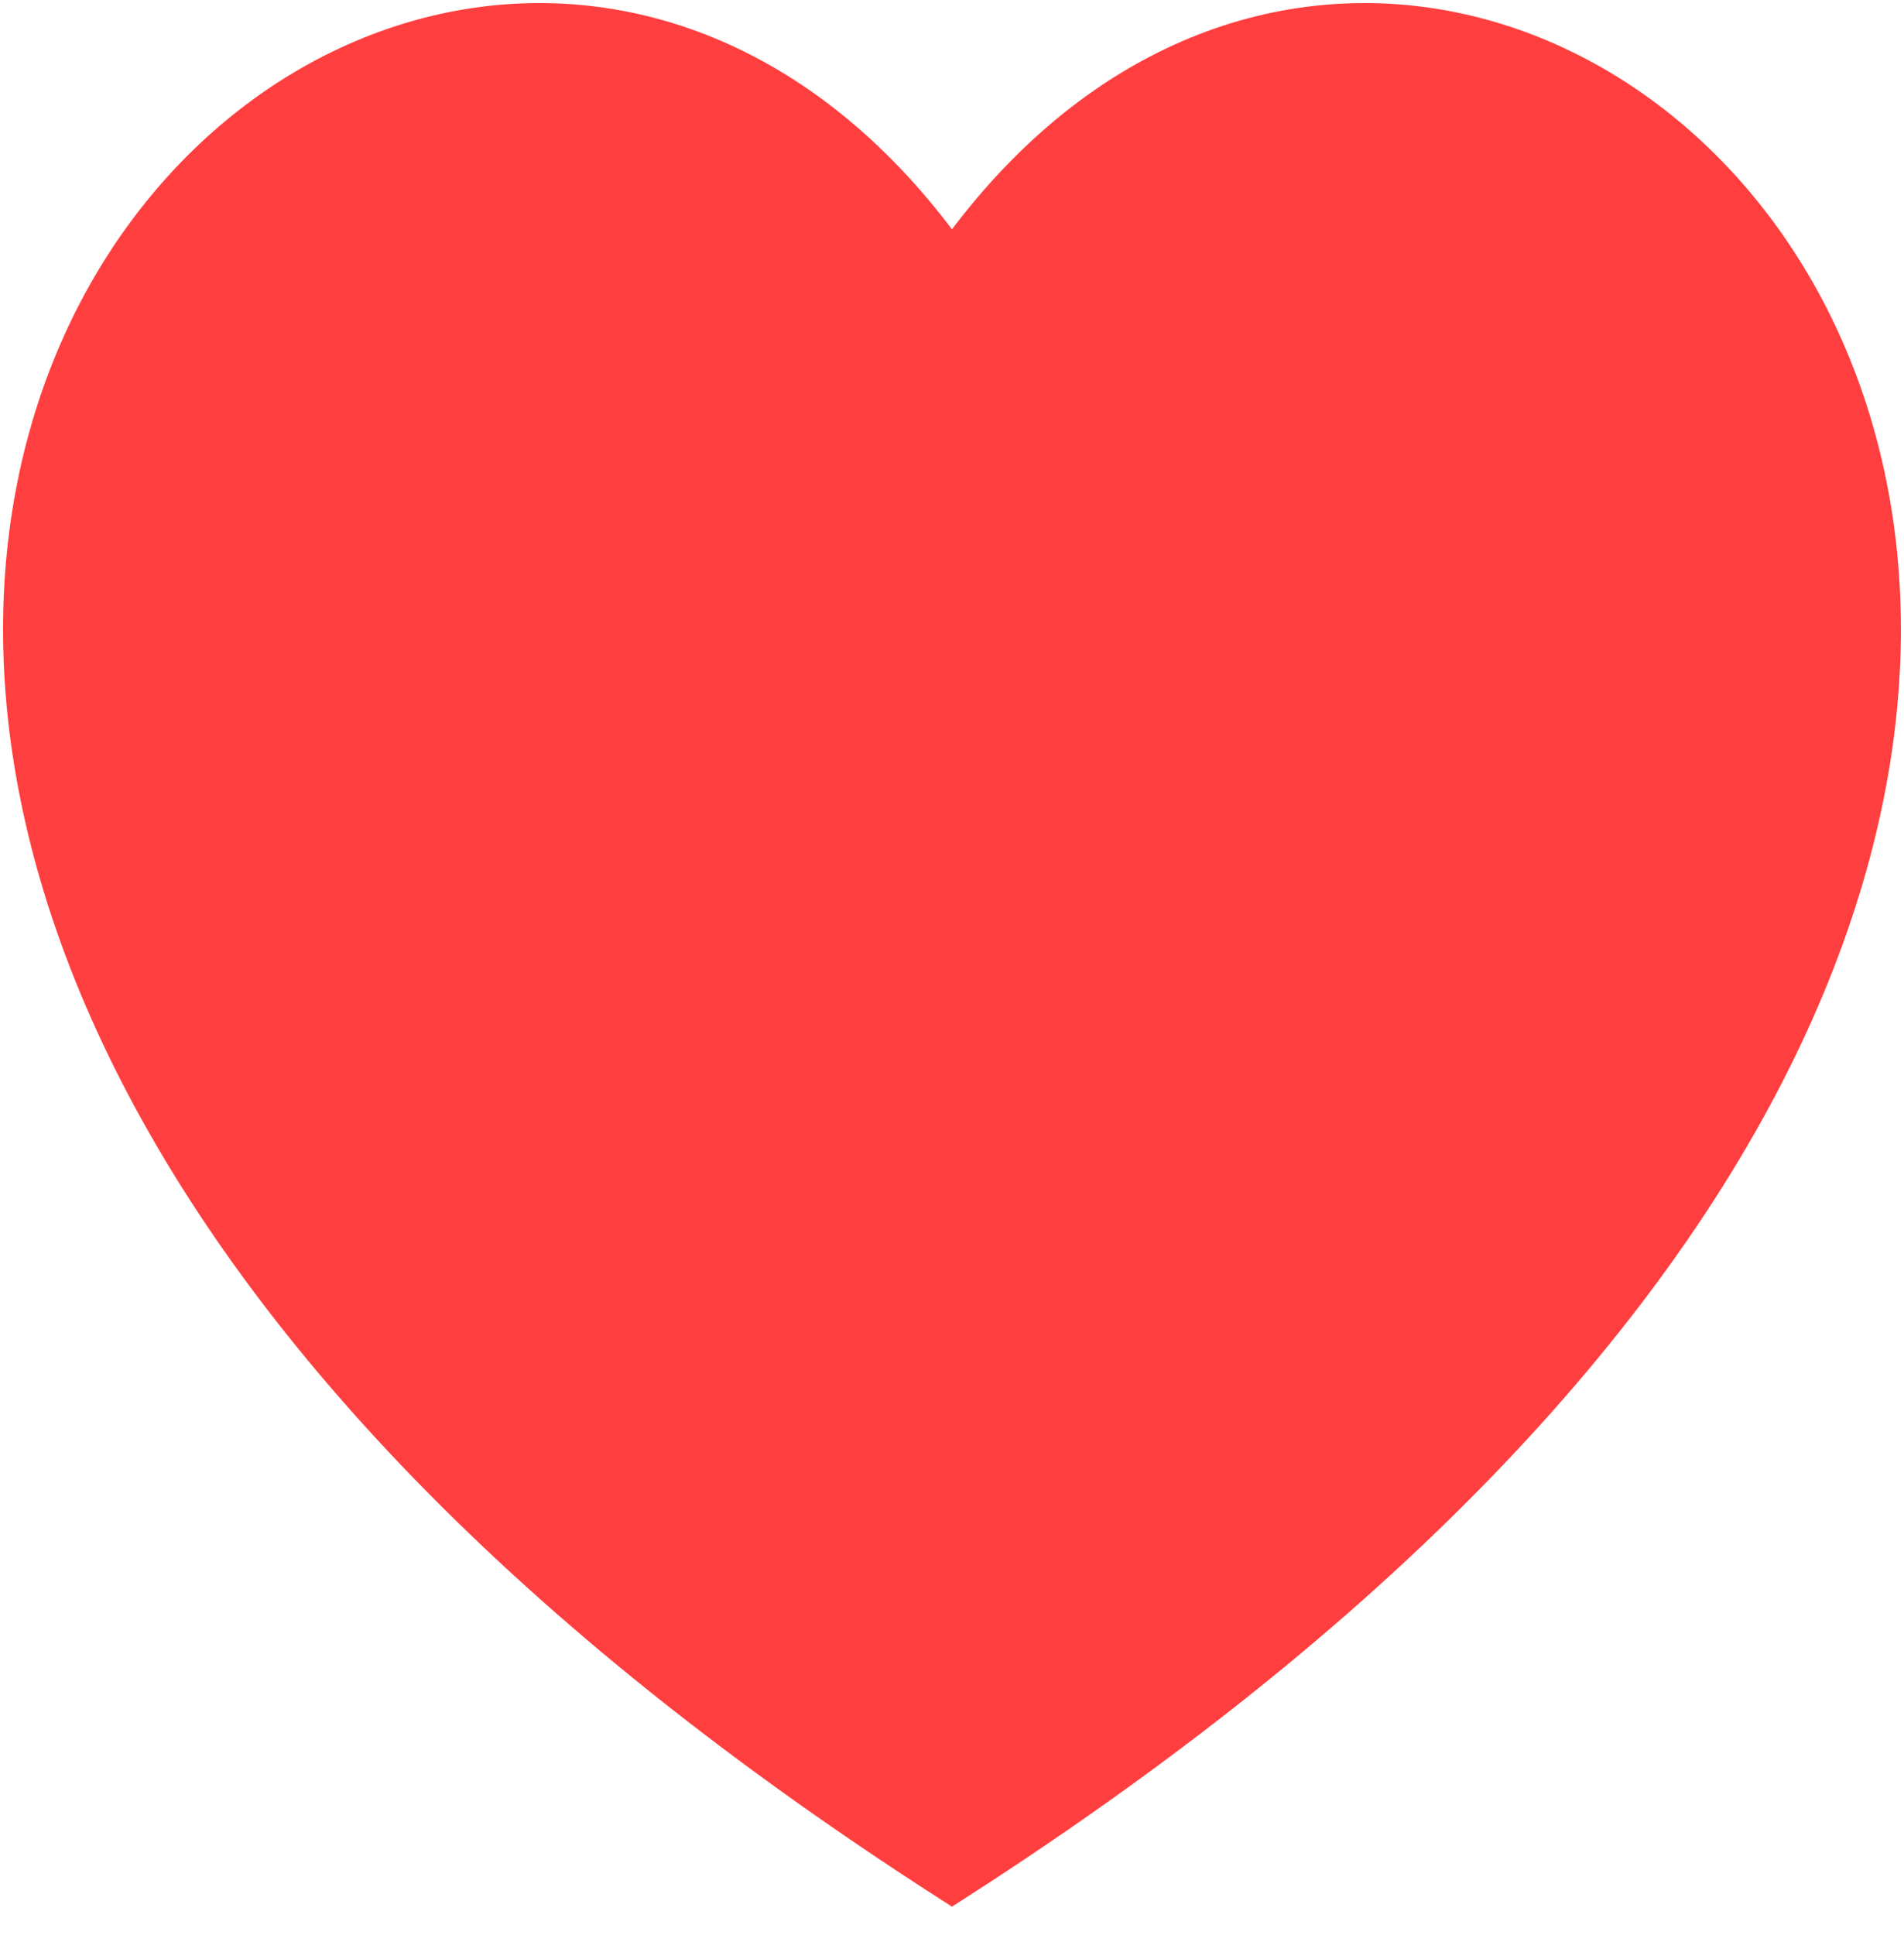<svg width="62" height="63" viewBox="0 0 62 63" fill="none" xmlns="http://www.w3.org/2000/svg">
<path d="M30.999 61C-26.815 23.84 13.656 -16.498 30.999 9.009C48.345 -16.498 88.815 23.84 30.999 61Z" fill="#FF3F3F" stroke="#FF3F3F" stroke-width="1.8"/>
</svg>
